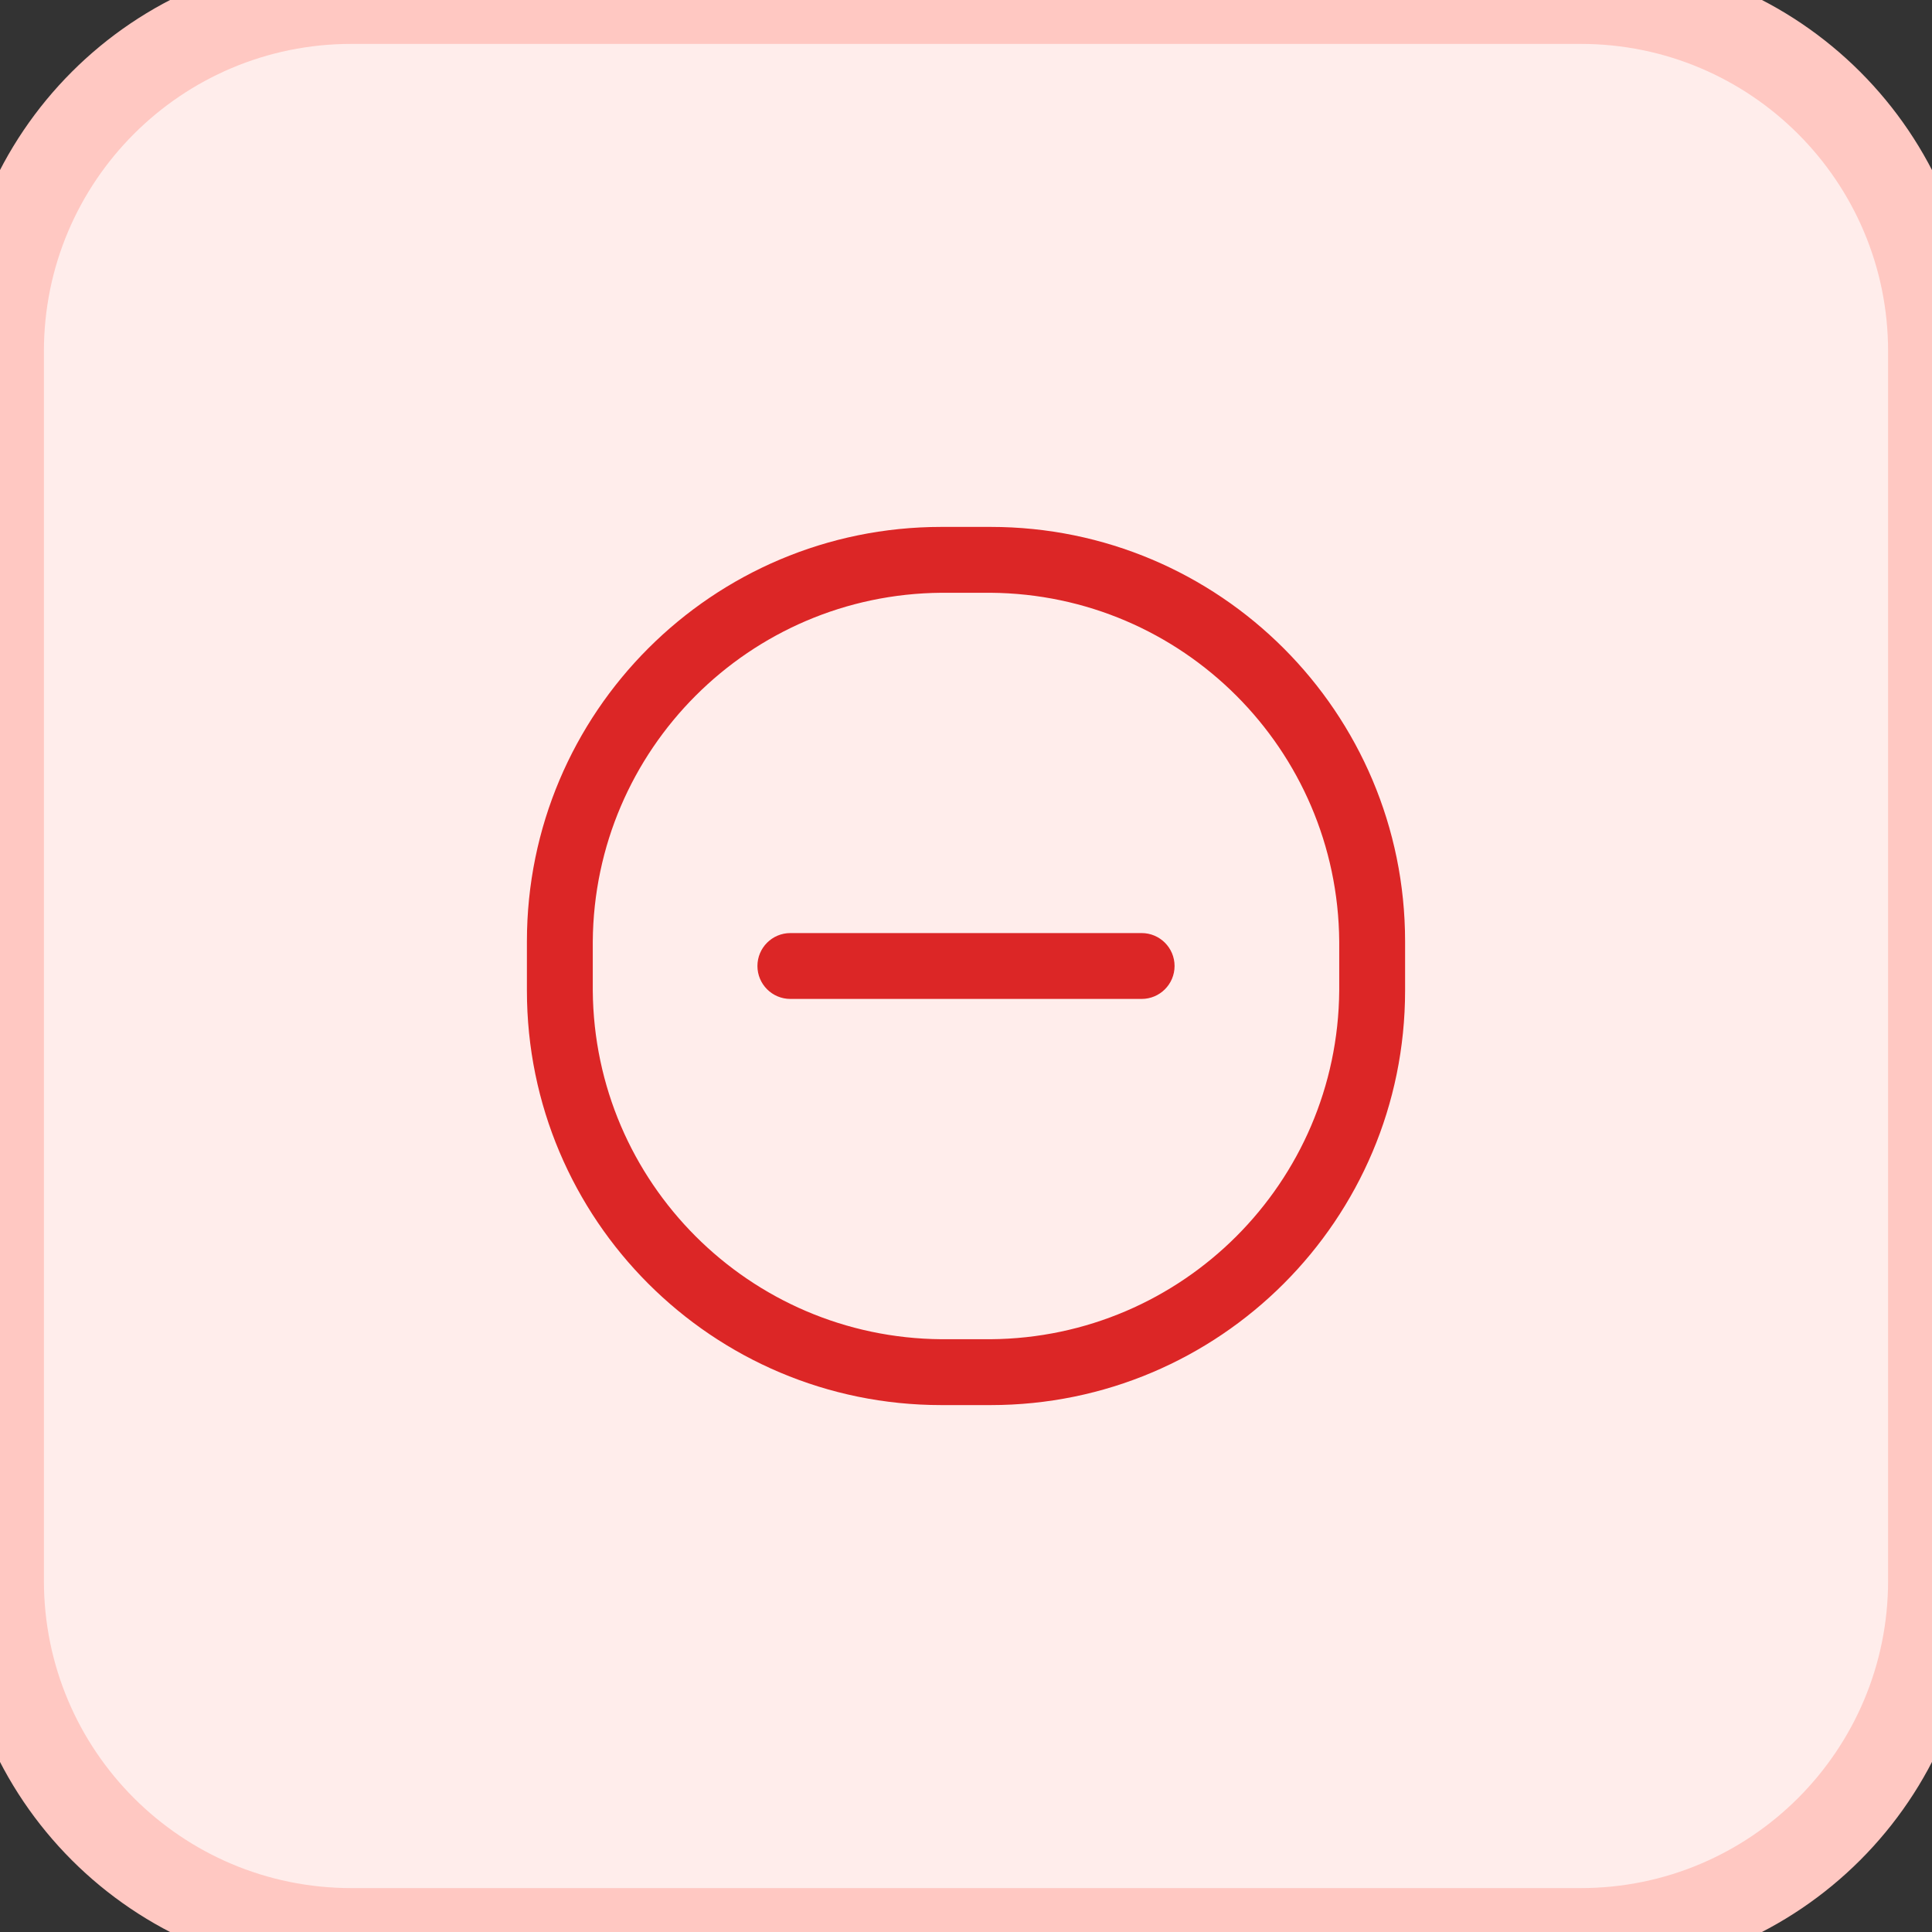 <svg width="44" height="44" viewBox="0 0 44 44" fill="none" xmlns="http://www.w3.org/2000/svg">
<rect x="0" y="0" width="44" height="44" fill="#333333" stroke="none"/>
<path d="M0 8C0 3.582 3.582 0 8 0H36C40.418 0 44 3.582 44 8V36C44 40.418 40.418 44 36 44H8C3.582 44 0 40.418 0 36V8Z" fill="#FFEDEB"/>
<path fill-rule="evenodd" clip-rule="evenodd" d="M21.44 12H22.56C27.774 12 32 16.226 32 21.44V22.56C32 27.774 27.774 32 22.56 32H21.44C16.226 32 12 27.774 12 22.56V21.44C12 16.226 16.226 12 21.44 12ZM22.56 30.5C26.931 30.467 30.467 26.931 30.5 22.56V21.44C30.467 17.069 26.931 13.533 22.56 13.5H21.44C17.069 13.533 13.533 17.069 13.5 21.44V22.56C13.533 26.931 17.069 30.467 21.44 30.5H22.56Z" fill="#DC2626"/>
<path d="M26 21.25H18C17.586 21.25 17.25 21.586 17.25 22C17.25 22.414 17.586 22.75 18 22.75H26C26.414 22.75 26.75 22.414 26.75 22C26.75 21.586 26.414 21.25 26 21.25Z" fill="#DC2626"/>
<path d="M8 1H36V-1H8V1ZM43 8V36H45V8H43ZM36 43H8V45H36V43ZM1 36V8H-1V36H1ZM8 43C4.134 43 1 39.866 1 36H-1C-1 40.971 3.029 45 8 45V43ZM43 36C43 39.866 39.866 43 36 43V45C40.971 45 45 40.971 45 36H43ZM36 1C39.866 1 43 4.134 43 8H45C45 3.029 40.971 -1 36 -1V1ZM8 -1C3.029 -1 -1 3.029 -1 8H1C1 4.134 4.134 1 8 1V-1Z" fill="#FFC8C2"/>
</svg>
